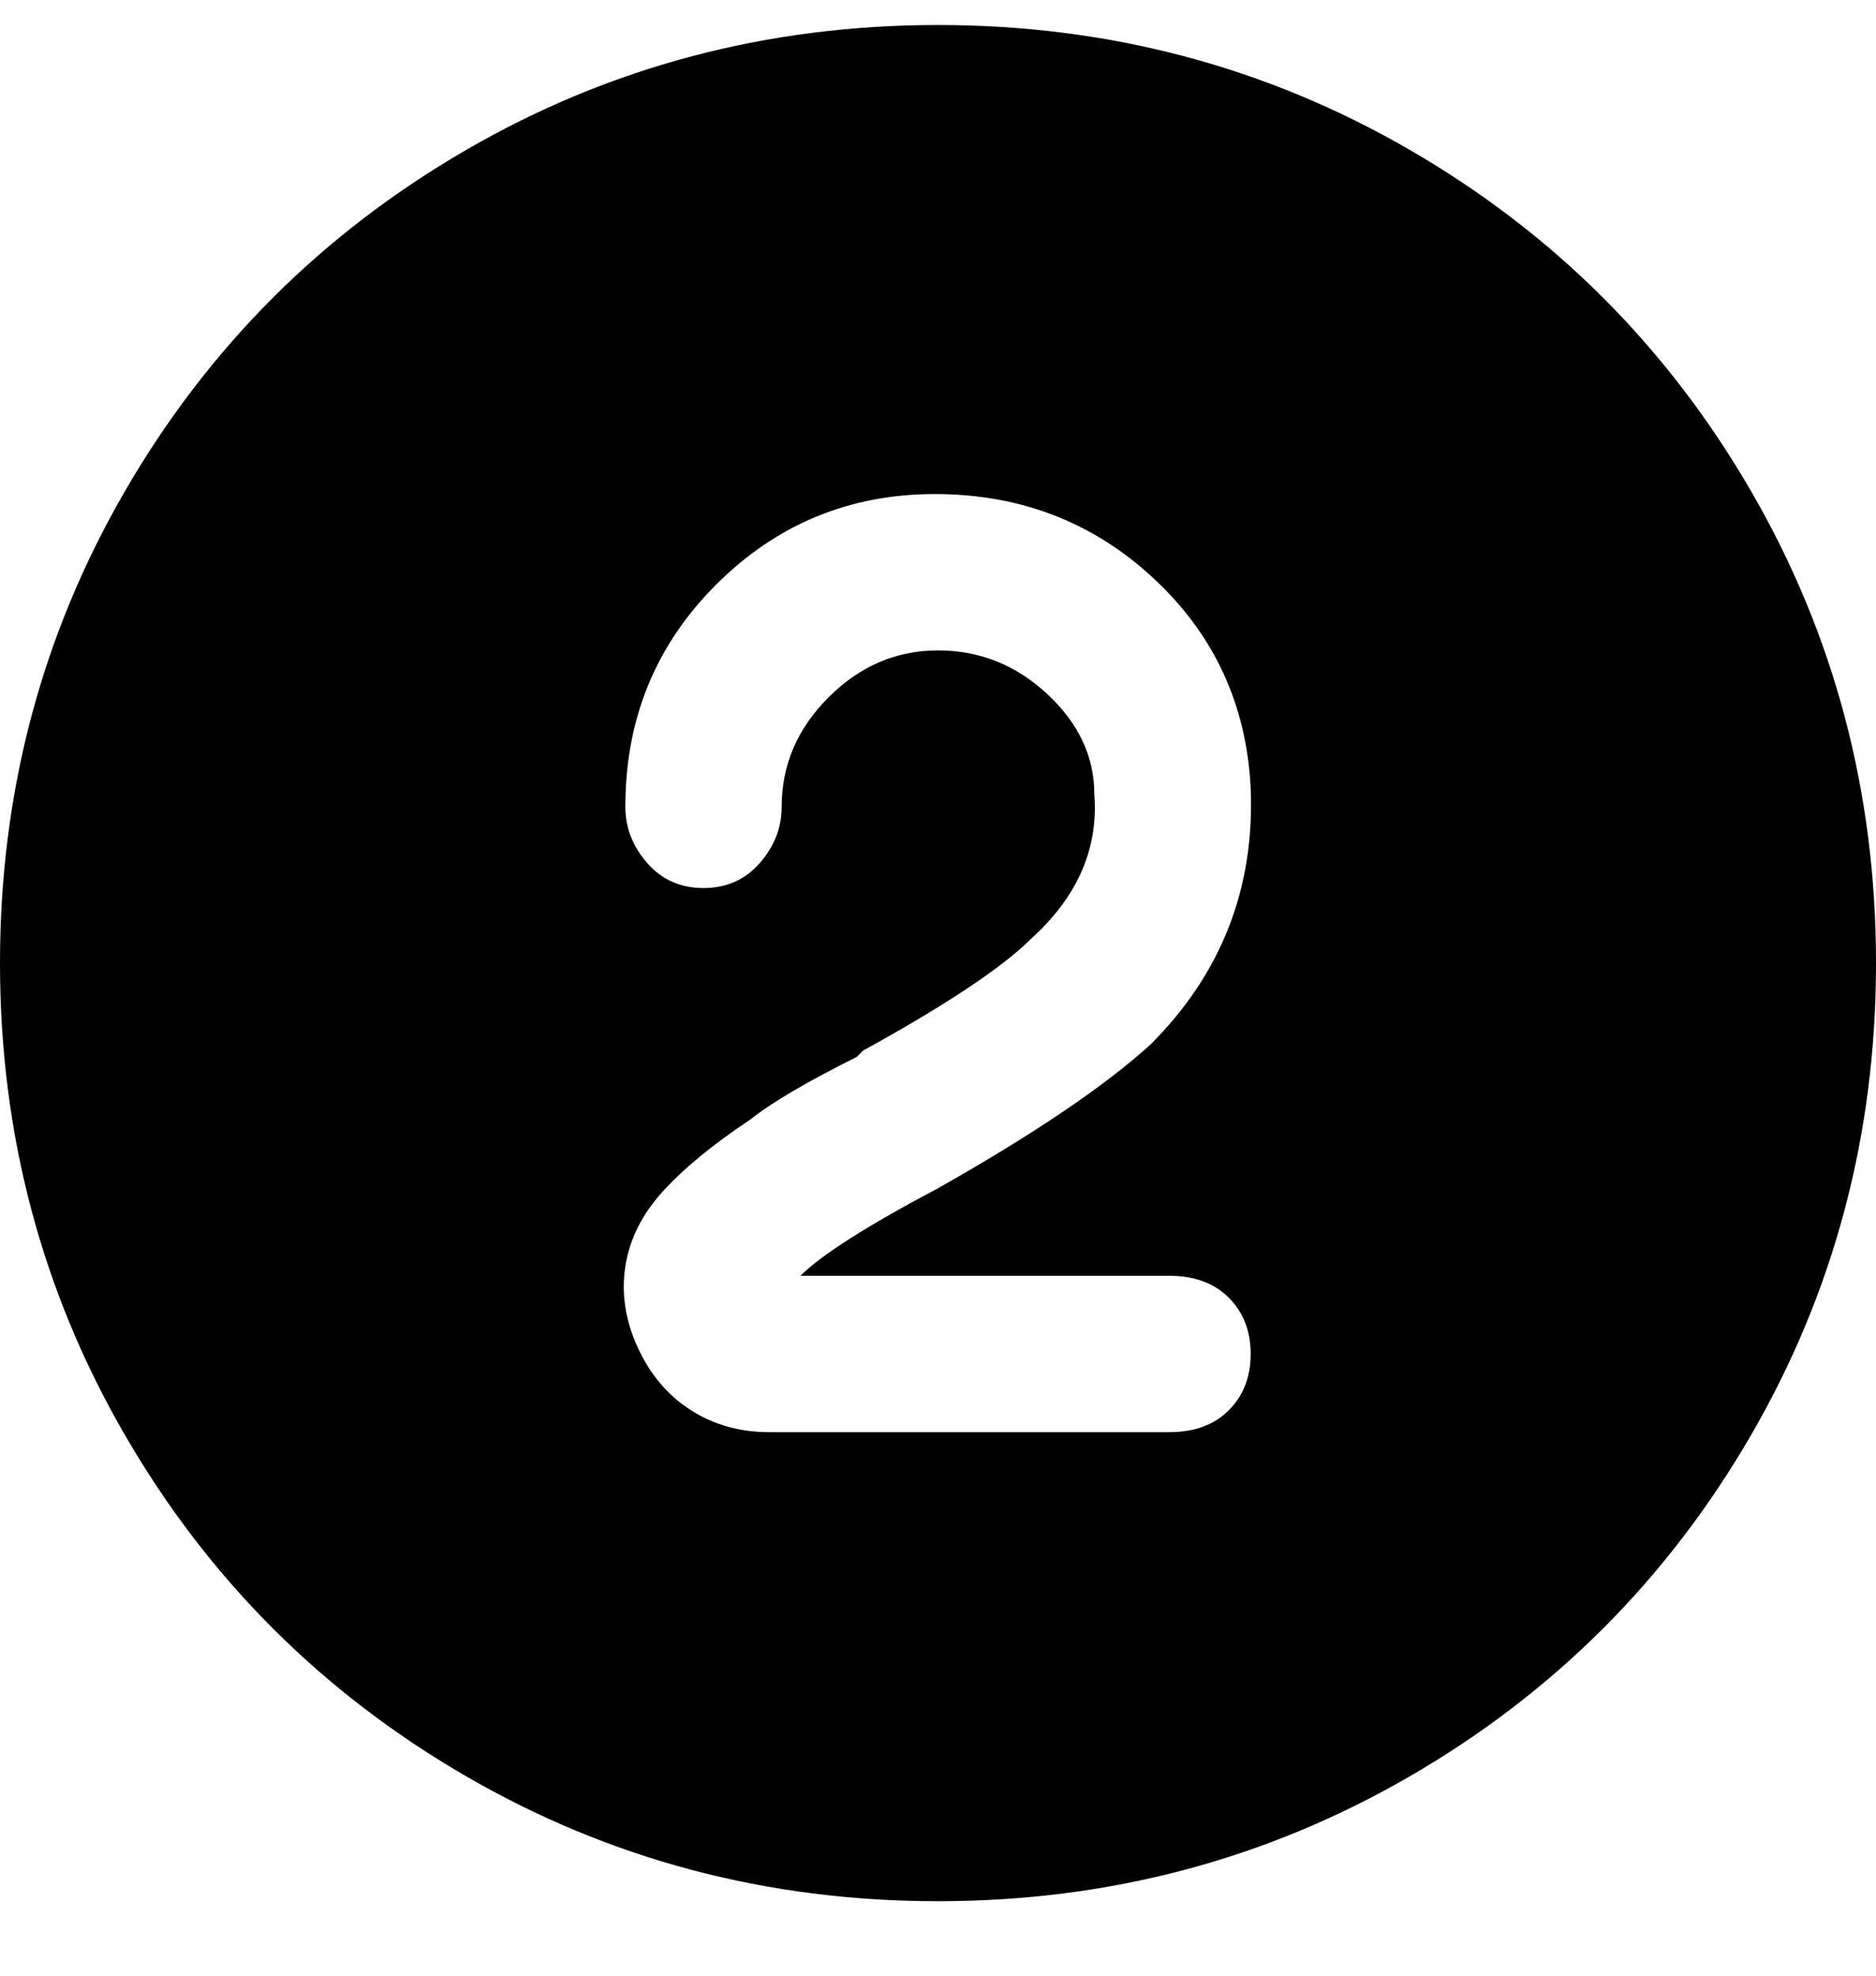<svg viewBox="0 0 300 316" xmlns="http://www.w3.org/2000/svg"><path d="M150 4q-41 0-75.5 20T20 78.5Q0 113 0 154t20 75.5Q40 264 74.5 284t75.5 20q41 0 75.5-20t54.5-54.5q20-34.5 20-75.5t-20-75.5Q260 44 225.5 24T150 4zm38 225h-65q-7 0-12.5-3.5t-8.5-10q-3-6.5-2-13t6-12q5-5.5 14-11.5 5-4 17-10l1-1q20-11 27-18 11-10 10-23 0-9-7.5-16t-17.5-7q-10 0-17.5 7.5T125 129q0 5-3.5 9t-9 4q-5.5 0-9-4t-3.5-9q0-21 14.5-35.5t35-14.5q20.5 0 35 13.5T200 126q1 24-16 41-11 10-34 23-17 9-22 14h59q6 0 9.5 3.5t3.5 9q0 5.5-3.5 9T187 229h1z"/></svg>